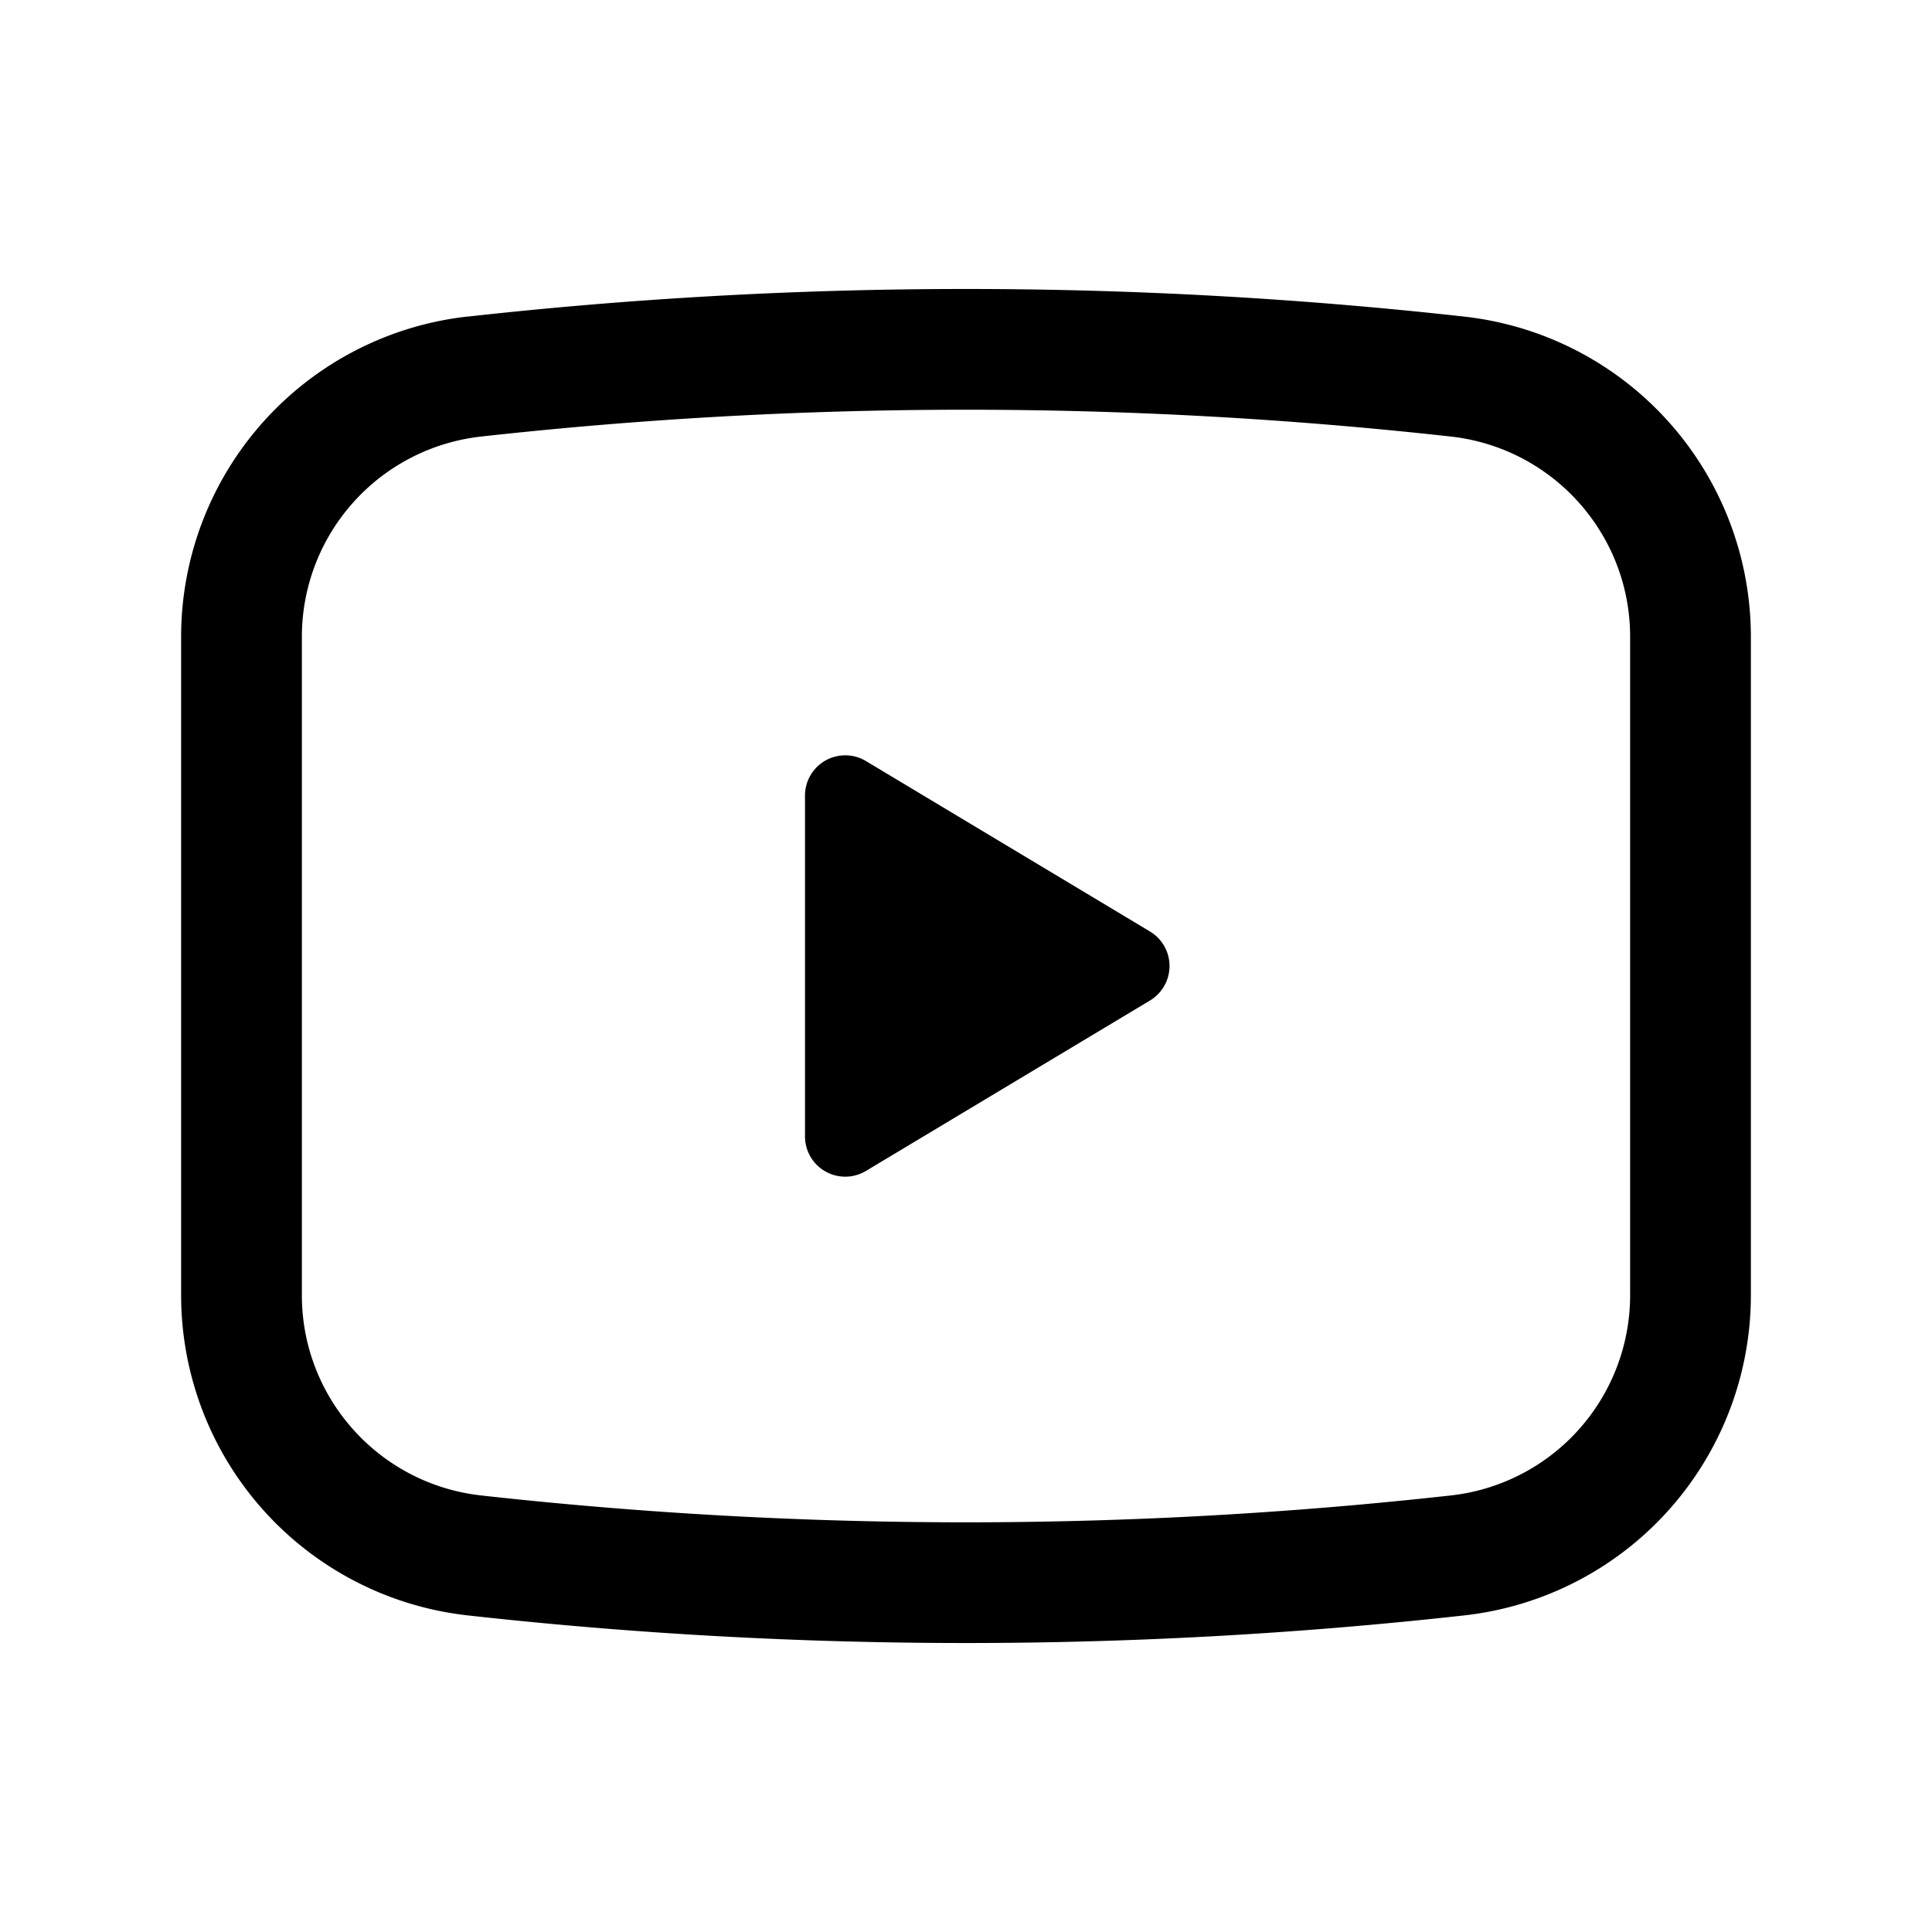<svg xmlns="http://www.w3.org/2000/svg" viewBox="0 0 24 24"><path d="M10 9.883a.5.5 0 0 1 .757-.429l3.528 2.117a.5.5 0 0 1 0 .858l-3.528 2.117a.5.5 0 0 1-.757-.429z"/><path fill-rule="evenodd" d="M5.81 3.933a56 56 0 0 1 12.38 0 4.003 4.003 0 0 1 3.56 3.978v8.178a4.003 4.003 0 0 1-3.56 3.978 56 56 0 0 1-12.38 0 4.003 4.003 0 0 1-3.56-3.978V7.91a4.003 4.003 0 0 1 3.56-3.978Zm12.213 1.49a54.6 54.6 0 0 0-12.046 0A2.503 2.503 0 0 0 3.75 7.912v8.178c0 1.275.96 2.346 2.227 2.487 4.003.445 8.043.445 12.046 0a2.503 2.503 0 0 0 2.227-2.487V7.91c0-1.275-.96-2.346-2.227-2.487" clip-rule="evenodd"/></svg>